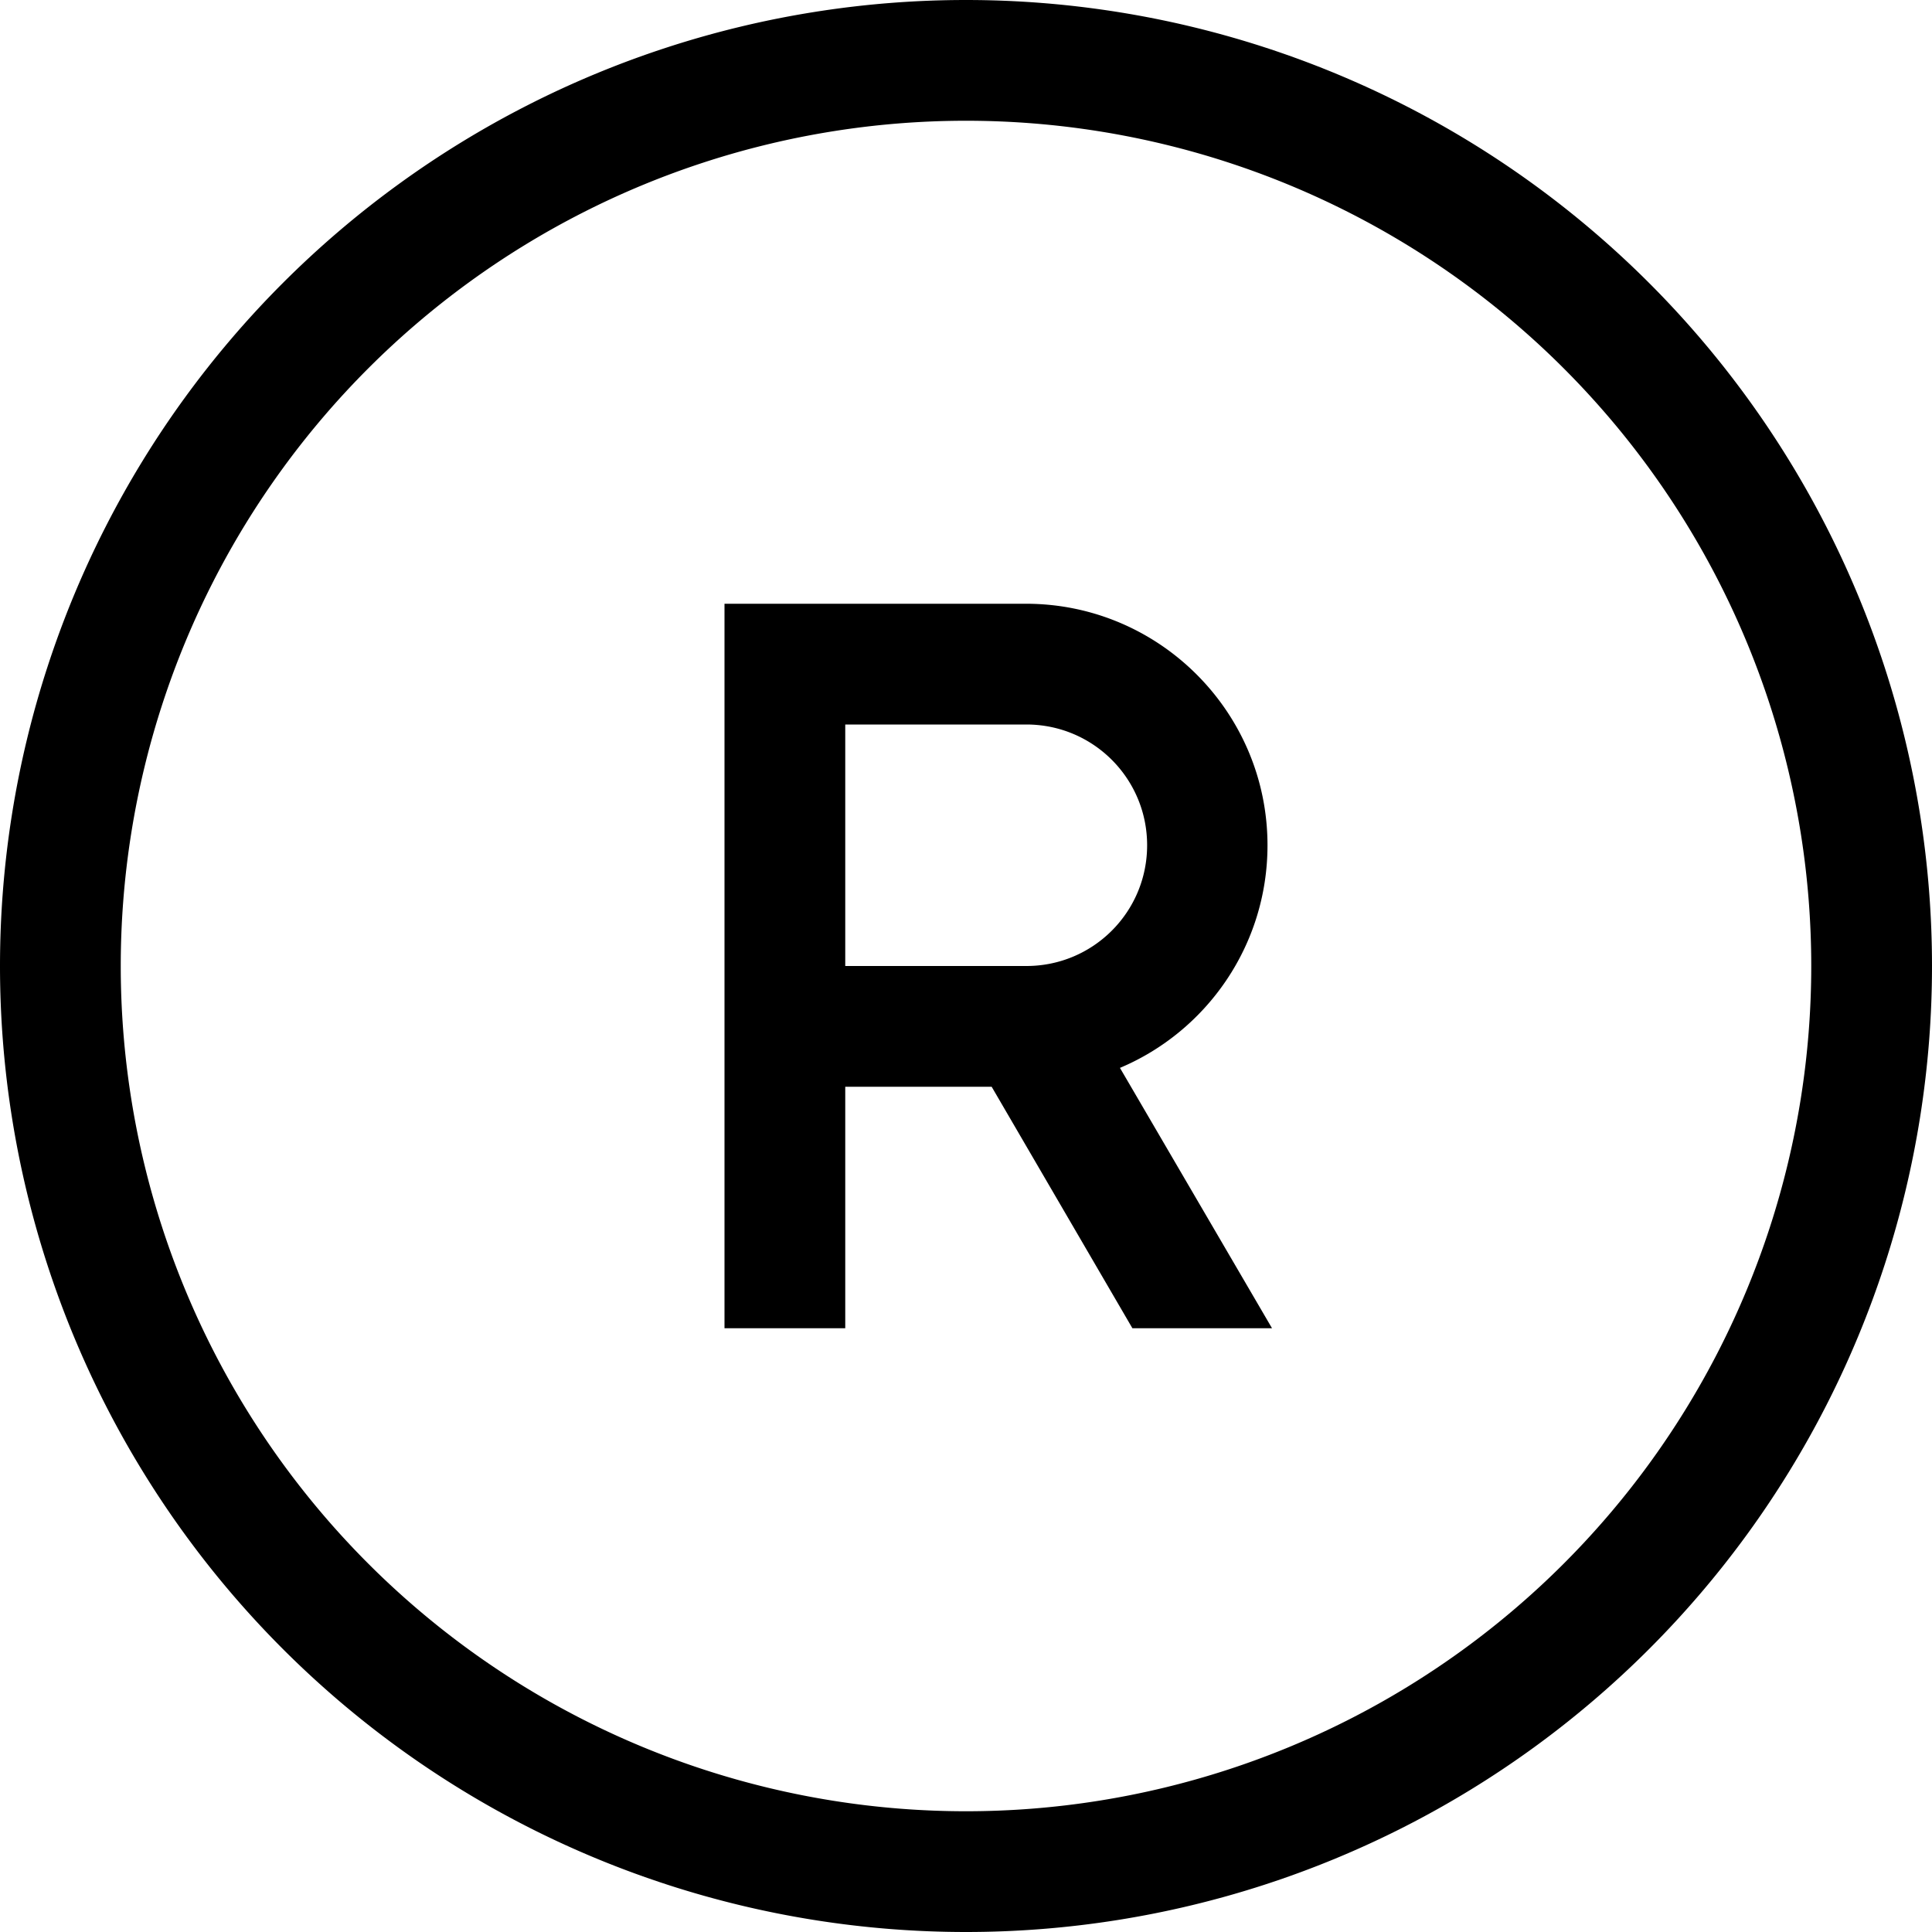 <svg fill="currentColor" xmlns="http://www.w3.org/2000/svg" viewBox="0 0 512 512"><!--! Font Awesome Pro 7.0.1 by @fontawesome - https://fontawesome.com License - https://fontawesome.com/license (Commercial License) Copyright 2025 Fonticons, Inc. --><path fill="currentColor" d="M256 32a224 224 0 1 1 0 448 224 224 0 1 1 0-448zm0 480a256 256 0 1 0 0-512 256 256 0 1 0 0 512zM192 160l0 192 32 0 0-64 38.8 0 37.3 64 37 0-40.3-69c23-9.7 39.1-32.5 39.1-59 0-35.3-28.7-64-64-64l-80 0zm32 96l0-64 48 0c17.7 0 32 14.3 32 32s-14.3 32-32 32l-48 0z"/></svg>